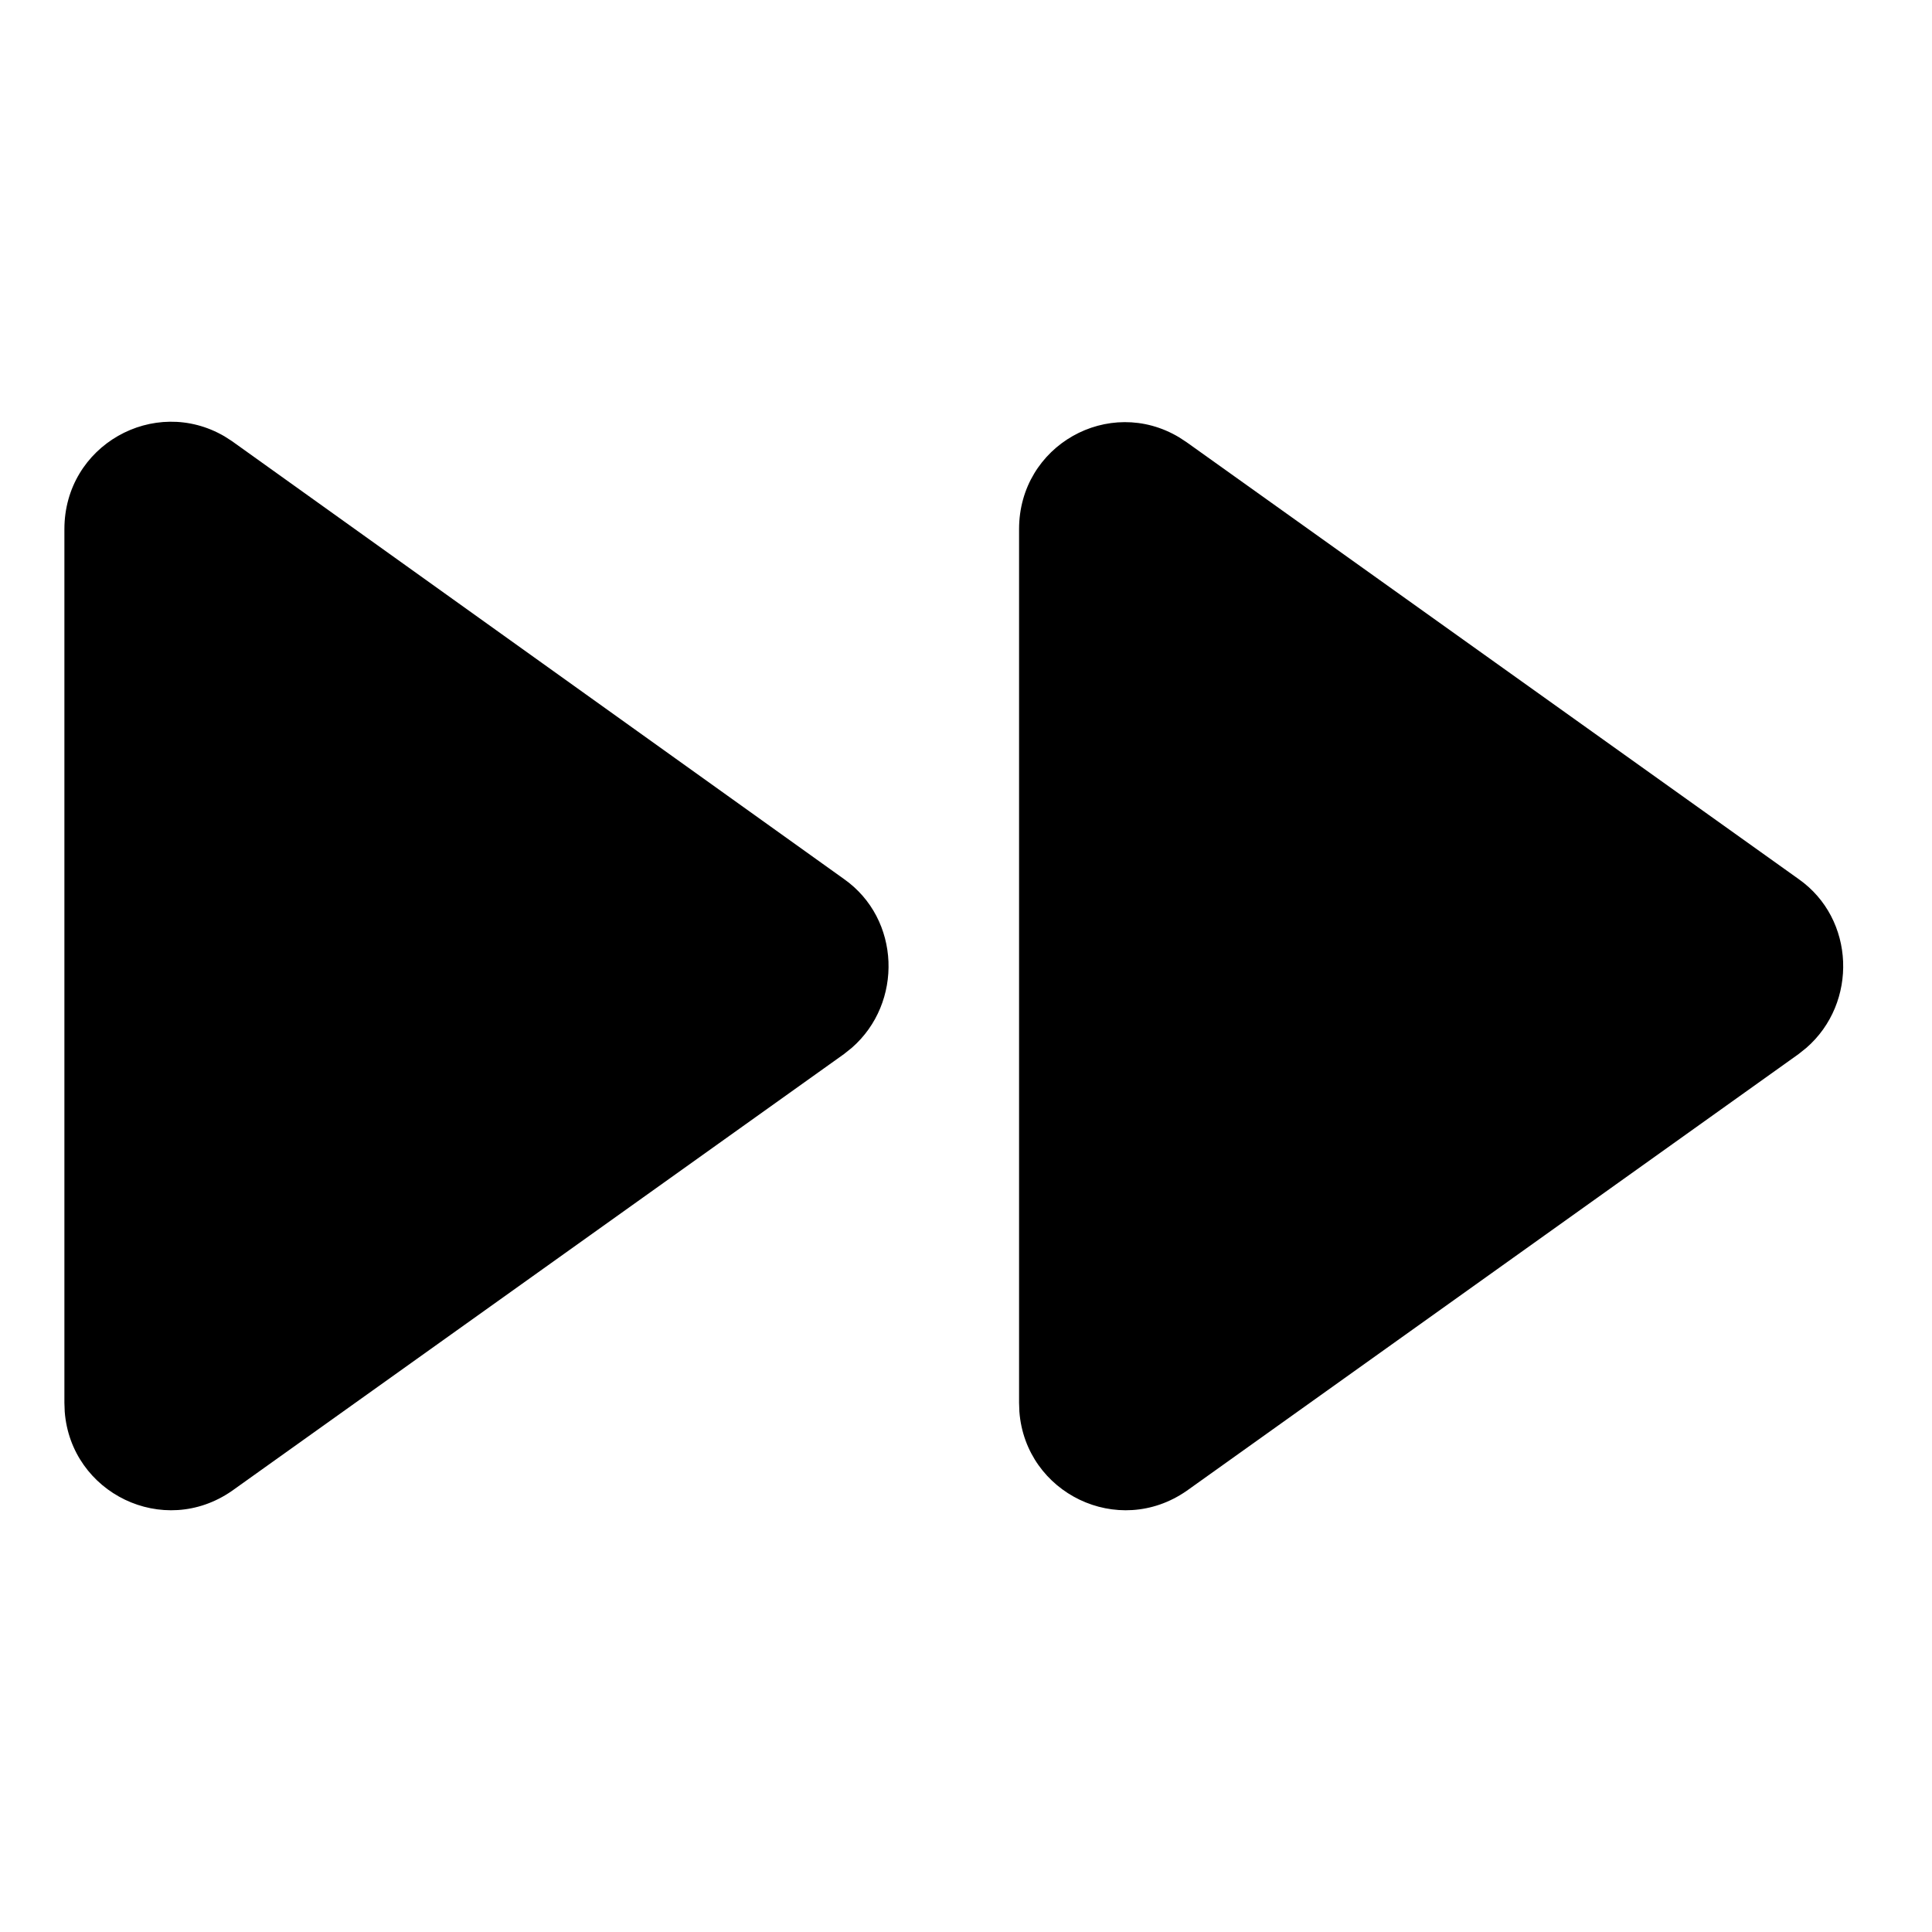 <?xml version="1.0"?>
	<svg xmlns="http://www.w3.org/2000/svg" 
		width="30" 
		height="30" 
		viewbox="0 0 30 30" 
		code="81024" 
		 transform=""
		><path d="M1 21.783L1 8.217C1 6.913 2.397 6.138 3.487 6.776L3.602 6.85 13.106 13.65C13.986 14.27 14.026 15.574 13.226 16.271L13.106 16.367 3.602 23.15C2.537 23.89 1.103 23.186 1.005 21.921L1 21.783 1 8.217 1 21.783ZM15.824 21.783L15.824 8.217C15.824 6.913 17.221 6.138 18.31 6.791L18.426 6.867 27.929 13.65C28.81 14.27 28.85 15.574 28.049 16.271L27.929 16.367 18.426 23.15C17.36 23.89 15.926 23.186 15.829 21.921L15.824 21.783 15.824 8.217 15.824 21.783Z"/>
	</svg>
	
